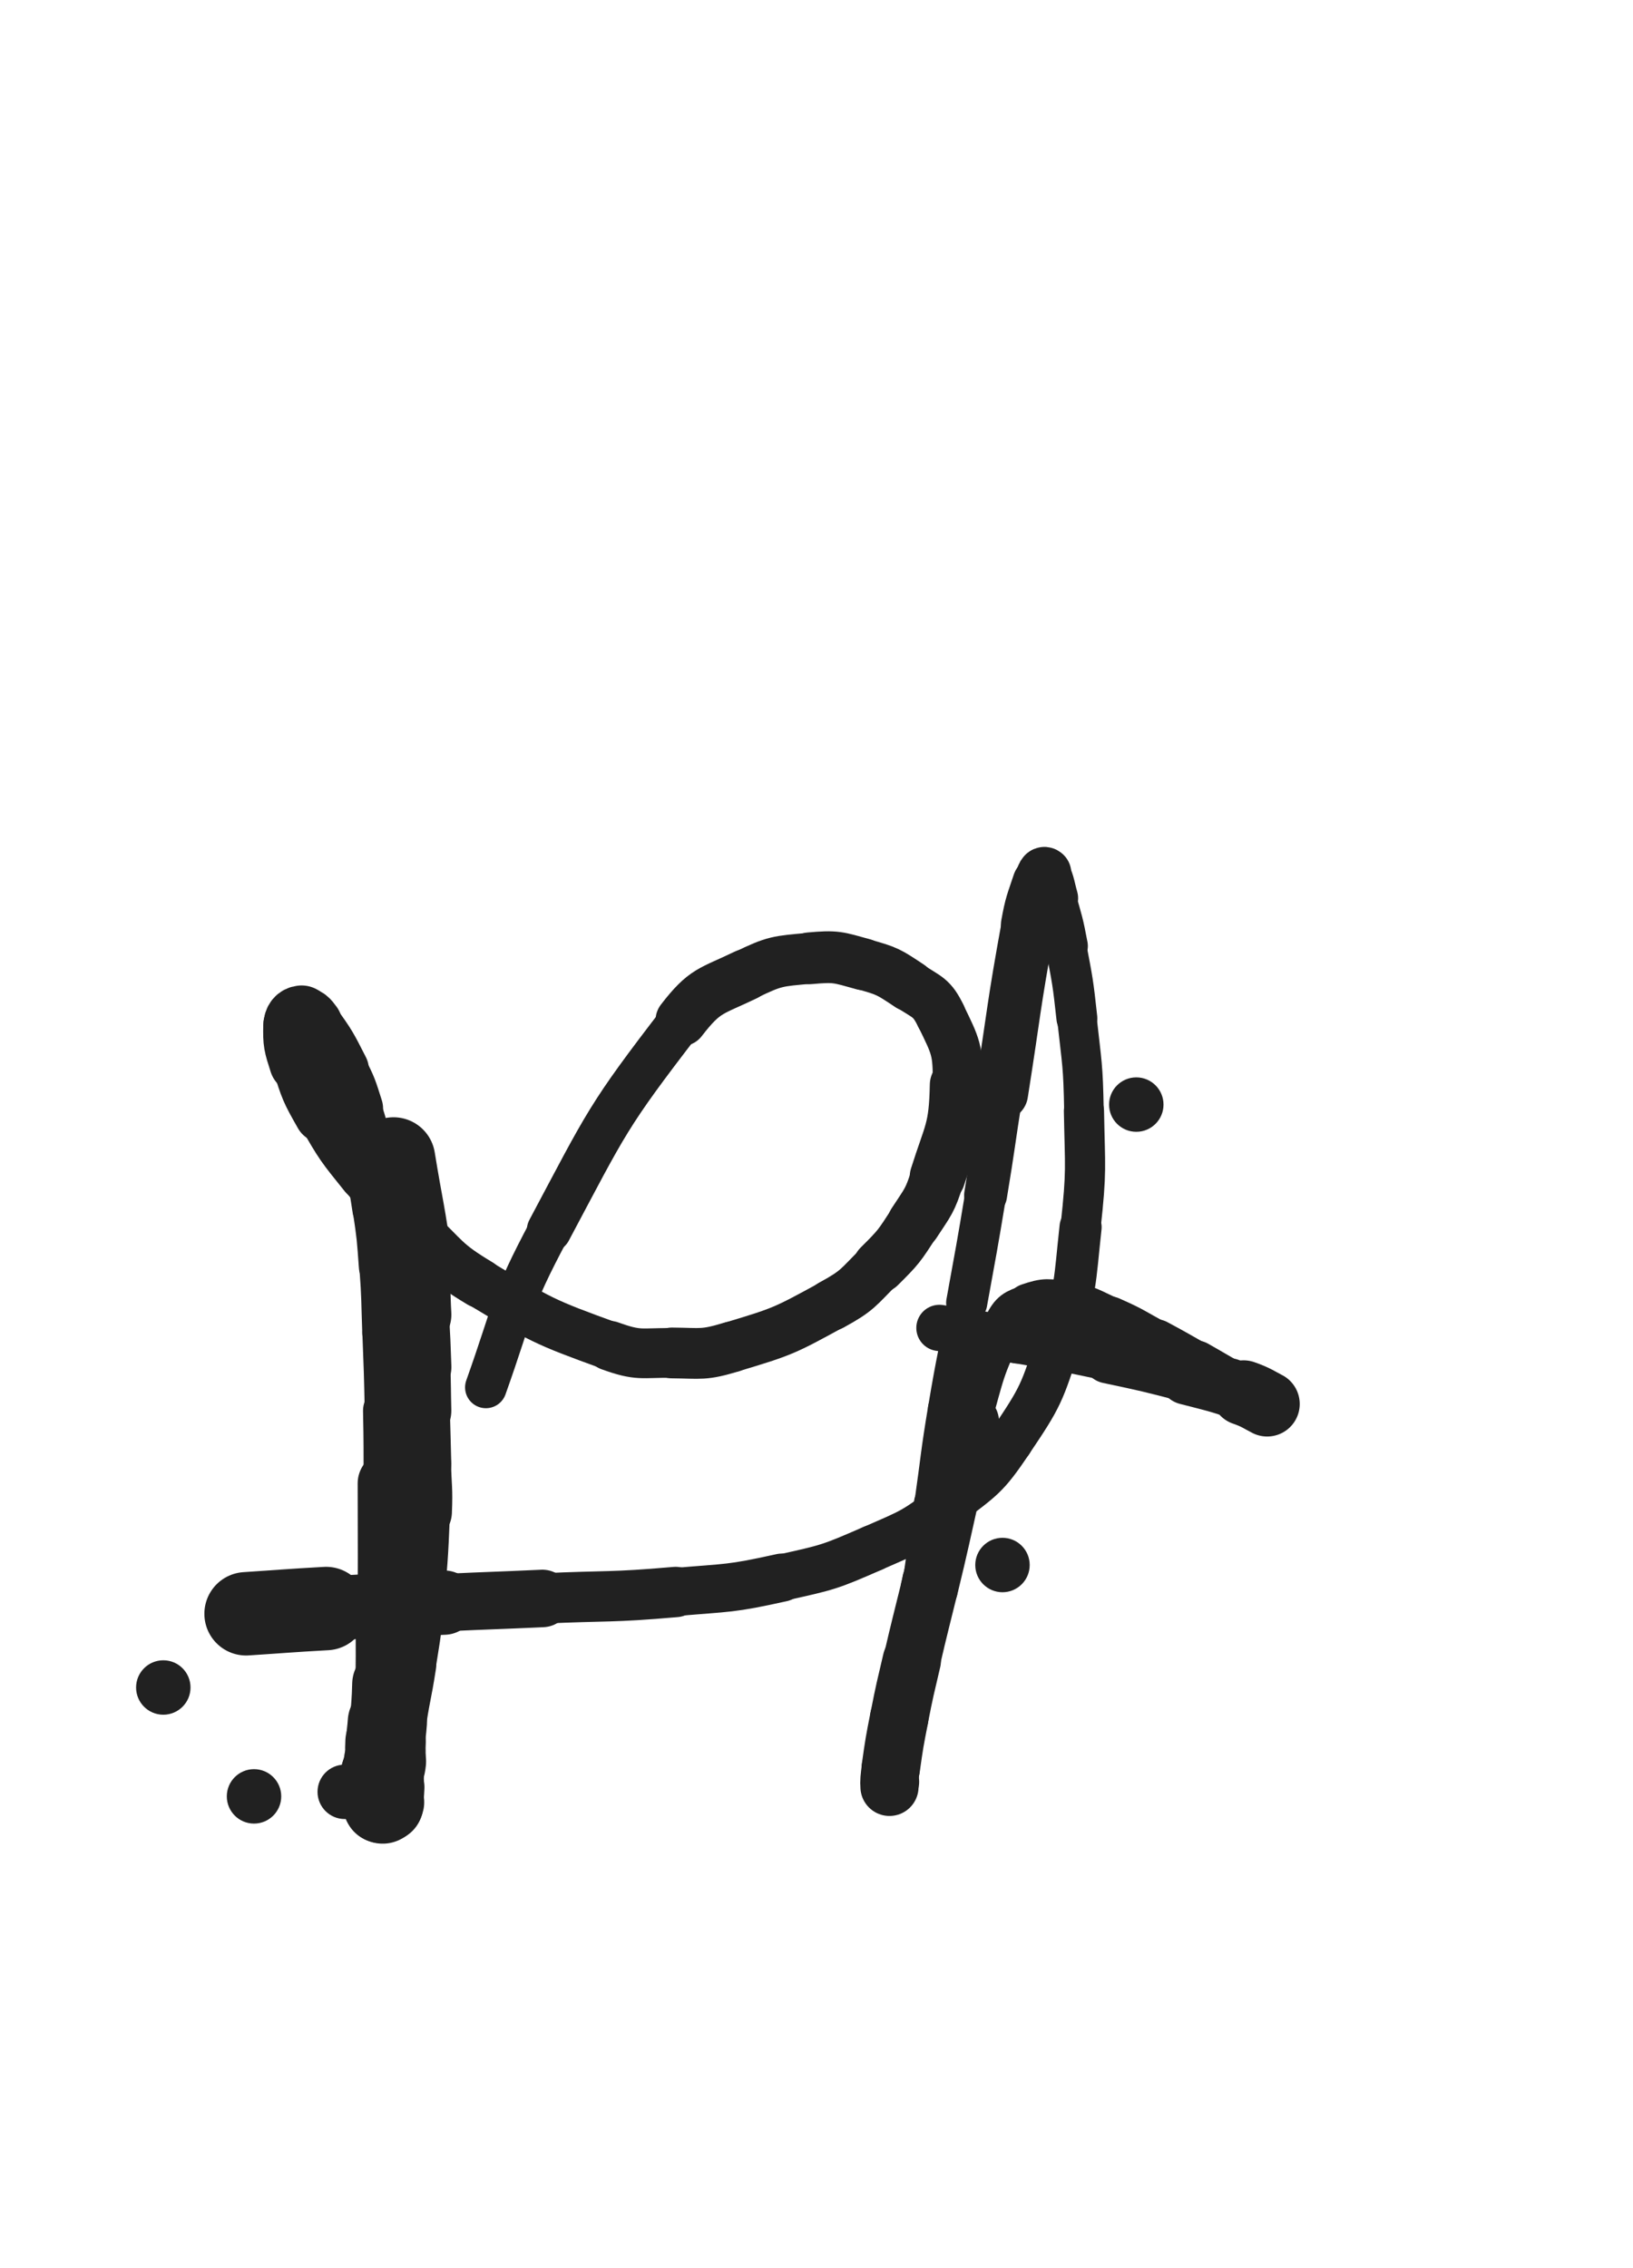 <svg xmlns="http://www.w3.org/2000/svg" xmlns:xlink="http://www.w3.org/1999/xlink" viewBox="0 0 360 500"><path d="M 86.750,255.500 C 88.636,267.088 88.992,267.047 90.522,278.676" stroke-width="18.410" stroke="rgb(33,33,33)" fill="none" stroke-linecap="round"></path><path d="M 90.522,278.676 C 91.249,284.202 90.954,284.240 91.265,289.810" stroke-width="16.481" stroke="rgb(33,33,33)" fill="none" stroke-linecap="round"></path><path d="M 91.265,289.810 C 91.587,295.578 91.589,295.579 91.789,301.352" stroke-width="15.442" stroke="rgb(33,33,33)" fill="none" stroke-linecap="round"></path><path d="M 91.789,301.352 C 91.956,306.174 91.883,306.176 92.000,311.000" stroke-width="14.993" stroke="rgb(33,33,33)" fill="none" stroke-linecap="round"></path><path d="M 92.000,311.000 C 92.142,316.842 92.175,316.841 92.306,322.683" stroke-width="14.358" stroke="rgb(33,33,33)" fill="none" stroke-linecap="round"></path><path d="M 92.306,322.683 C 92.425,327.972 92.716,327.981 92.500,333.262" stroke-width="14.257" stroke="rgb(33,33,33)" fill="none" stroke-linecap="round"></path><path d="M 92.500,333.262 C 92.057,344.082 91.997,344.100 90.988,354.886" stroke-width="13.414" stroke="rgb(33,33,33)" fill="none" stroke-linecap="round"></path><path d="M 90.988,354.886 C 90.420,360.961 90.275,360.951 89.345,366.983" stroke-width="13.485" stroke="rgb(33,33,33)" fill="none" stroke-linecap="round"></path><path d="M 89.345,366.983 C 88.269,373.967 87.950,373.922 86.976,380.917" stroke-width="13.641" stroke="rgb(33,33,33)" fill="none" stroke-linecap="round"></path><path d="M 86.976,380.917 C 86.278,385.930 86.376,385.953 86.000,391.000" stroke-width="13.789" stroke="rgb(33,33,33)" fill="none" stroke-linecap="round"></path><path d="M 86.000,391.000 C 85.889,392.495 86.093,392.506 86.000,394.000" stroke-width="14.414" stroke="rgb(33,33,33)" fill="none" stroke-linecap="round"></path><path d="M 86.000,394.000 C 85.897,395.648 85.955,395.706 85.608,397.284" stroke-width="15.144" stroke="rgb(33,33,33)" fill="none" stroke-linecap="round"></path><path d="M 85.608,397.284 C 85.532,397.629 85.461,397.710 85.153,397.847" stroke-width="15.820" stroke="rgb(33,33,33)" fill="none" stroke-linecap="round"></path><path d="M 85.153,397.847 C 84.657,398.068 84.293,397.991 84.000,398.000" stroke-width="16.322" stroke="rgb(33,33,33)" fill="none" stroke-linecap="round"></path><path d="M 84.000,398.000 C 83.901,398.003 84.316,398.007 84.370,397.870" stroke-width="16.616" stroke="rgb(33,33,33)" fill="none" stroke-linecap="round"></path><path d="M 84.370,397.870 C 84.441,397.687 84.281,397.619 84.250,397.361" stroke-width="17.108" stroke="rgb(33,33,33)" fill="none" stroke-linecap="round"></path><path d="M 84.250,397.361 C 84.221,397.121 84.250,397.118 84.250,396.875" stroke-width="17.568" stroke="rgb(33,33,33)" fill="none" stroke-linecap="round"></path><path d="M 84.250,396.875 C 84.250,396.626 84.250,396.626 84.250,396.378" stroke-width="17.933" stroke="rgb(33,33,33)" fill="none" stroke-linecap="round"></path><path d="M 84.250,396.378 C 84.250,396.106 84.250,396.106 84.250,395.835" stroke-width="18.241" stroke="rgb(33,33,33)" fill="none" stroke-linecap="round"></path><path d="M 84.250,395.835 C 84.250,395.279 84.250,395.279 84.250,394.723" stroke-width="18.389" stroke="rgb(33,33,33)" fill="none" stroke-linecap="round"></path><path d="M 84.250,394.723 C 84.250,393.991 84.250,393.991 84.250,393.259" stroke-width="18.421" stroke="rgb(33,33,33)" fill="none" stroke-linecap="round"></path><path d="M 84.250,393.259 C 84.250,392.294 84.131,392.283 84.250,391.330" stroke-width="18.395" stroke="rgb(33,33,33)" fill="none" stroke-linecap="round"></path><path d="M 84.250,391.330 C 84.442,389.791 84.713,389.821 84.871,388.276" stroke-width="18.123" stroke="rgb(33,33,33)" fill="none" stroke-linecap="round"></path><path d="M 84.871,388.276 C 85.088,386.156 84.871,386.134 85.000,384.000" stroke-width="17.741" stroke="rgb(33,33,33)" fill="none" stroke-linecap="round"></path><path d="M 85.000,384.000 C 85.132,381.809 85.239,381.816 85.394,379.626" stroke-width="17.467" stroke="rgb(33,33,33)" fill="none" stroke-linecap="round"></path><path d="M 85.394,379.626 C 85.689,375.442 85.777,375.443 85.900,371.252" stroke-width="16.515" stroke="rgb(33,33,33)" fill="none" stroke-linecap="round"></path><path d="M 85.900,371.252 C 86.080,365.130 85.986,365.126 86.000,359.000" stroke-width="15.179" stroke="rgb(33,33,33)" fill="none" stroke-linecap="round"></path><path d="M 86.000,359.000 C 86.036,343.000 86.042,343.000 86.000,327.000" stroke-width="14.300" stroke="rgb(33,33,33)" fill="none" stroke-linecap="round"></path><path d="M 86.000,327.000 C 85.979,318.994 86.030,318.993 85.875,310.989" stroke-width="11.684" stroke="rgb(33,33,33)" fill="none" stroke-linecap="round"></path><path d="M 85.875,310.989 C 85.709,302.398 85.672,302.397 85.357,293.810" stroke-width="10.940" stroke="rgb(33,33,33)" fill="none" stroke-linecap="round"></path><path d="M 85.357,293.810 C 85.088,286.480 85.247,286.466 84.707,279.154" stroke-width="10.983" stroke="rgb(33,33,33)" fill="none" stroke-linecap="round"></path><path d="M 84.707,279.154 C 84.238,272.792 84.280,272.770 83.339,266.463" stroke-width="11.192" stroke="rgb(33,33,33)" fill="none" stroke-linecap="round"></path><path d="M 83.339,266.463 C 82.457,260.551 82.360,260.553 81.060,254.716" stroke-width="11.324" stroke="rgb(33,33,33)" fill="none" stroke-linecap="round"></path><path d="M 81.060,254.716 C 79.899,249.503 80.047,249.439 78.417,244.363" stroke-width="11.421" stroke="rgb(33,33,33)" fill="none" stroke-linecap="round"></path><path d="M 78.417,244.363 C 77.025,240.026 77.088,239.942 75.016,235.891" stroke-width="12.072" stroke="rgb(33,33,33)" fill="none" stroke-linecap="round"></path><path d="M 75.016,235.891 C 72.342,230.665 72.329,230.514 68.925,225.810" stroke-width="12.650" stroke="rgb(33,33,33)" fill="none" stroke-linecap="round"></path><path d="M 68.925,225.810 C 68.071,224.631 67.580,224.059 66.500,224.125" stroke-width="13.096" stroke="rgb(33,33,33)" fill="none" stroke-linecap="round"></path><path d="M 66.500,224.125 C 65.598,224.180 64.987,224.893 64.960,226.053" stroke-width="13.776" stroke="rgb(33,33,33)" fill="none" stroke-linecap="round"></path><path d="M 64.960,226.053 C 64.870,229.920 65.022,230.288 66.265,234.179" stroke-width="13.846" stroke="rgb(33,33,33)" fill="none" stroke-linecap="round"></path><path d="M 66.265,234.179 C 68.143,240.056 68.138,240.213 71.203,245.588" stroke-width="12.687" stroke="rgb(33,33,33)" fill="none" stroke-linecap="round"></path><path d="M 71.203,245.588 C 75.219,252.630 75.336,252.686 80.428,259.013" stroke-width="11.421" stroke="rgb(33,33,33)" fill="none" stroke-linecap="round"></path><path d="M 80.428,259.013 C 85.608,265.450 85.726,265.446 91.746,271.117" stroke-width="11.234" stroke="rgb(33,33,33)" fill="none" stroke-linecap="round"></path><path d="M 91.746,271.117 C 98.413,277.397 97.987,278.236 105.803,282.915" stroke-width="10.821" stroke="rgb(33,33,33)" fill="none" stroke-linecap="round"></path><path d="M 105.803,282.915 C 119.339,291.017 119.684,291.329 134.450,296.679" stroke-width="10.646" stroke="rgb(33,33,33)" fill="none" stroke-linecap="round"></path><path d="M 134.450,296.679 C 140.846,298.996 141.283,298.186 148.127,298.250" stroke-width="10.964" stroke="rgb(33,33,33)" fill="none" stroke-linecap="round"></path><path d="M 148.127,298.250 C 154.709,298.312 155.025,298.815 161.301,296.931" stroke-width="11.188" stroke="rgb(33,33,33)" fill="none" stroke-linecap="round"></path><path d="M 161.301,296.931 C 172.607,293.537 172.921,293.358 183.292,287.695" stroke-width="11.137" stroke="rgb(33,33,33)" fill="none" stroke-linecap="round"></path><path d="M 183.292,287.695 C 189.188,284.475 189.048,283.913 193.835,279.165" stroke-width="11.266" stroke="rgb(33,33,33)" fill="none" stroke-linecap="round"></path><path d="M 193.835,279.165 C 198.159,274.876 198.192,274.727 201.515,269.621" stroke-width="11.665" stroke="rgb(33,33,33)" fill="none" stroke-linecap="round"></path><path d="M 201.515,269.621 C 204.618,264.854 204.981,264.834 206.688,259.420" stroke-width="11.848" stroke="rgb(33,33,33)" fill="none" stroke-linecap="round"></path><path d="M 206.688,259.420 C 209.782,249.605 210.912,249.267 211.116,239.162" stroke-width="12.271" stroke="rgb(33,33,33)" fill="none" stroke-linecap="round"></path><path d="M 211.116,239.162 C 211.270,231.515 210.700,230.708 207.403,223.915" stroke-width="11.041" stroke="rgb(33,33,33)" fill="none" stroke-linecap="round"></path><path d="M 207.403,223.915 C 205.401,219.790 204.435,219.928 200.519,217.327" stroke-width="11.090" stroke="rgb(33,33,33)" fill="none" stroke-linecap="round"></path><path d="M 200.519,217.327 C 195.896,214.257 195.674,214.053 190.324,212.574" stroke-width="11.293" stroke="rgb(33,33,33)" fill="none" stroke-linecap="round"></path><path d="M 190.324,212.574 C 184.680,211.014 184.343,210.720 178.532,211.248" stroke-width="11.414" stroke="rgb(33,33,33)" fill="none" stroke-linecap="round"></path><path d="M 178.532,211.248 C 171.373,211.898 170.860,211.801 164.384,214.929" stroke-width="11.237" stroke="rgb(33,33,33)" fill="none" stroke-linecap="round"></path><path d="M 164.384,214.929 C 156.697,218.642 155.424,218.154 150.206,224.930" stroke-width="11.374" stroke="rgb(33,33,33)" fill="none" stroke-linecap="round"></path><path d="M 150.206,224.930 C 133.758,246.289 133.855,247.159 121.052,271.200" stroke-width="9.821" stroke="rgb(33,33,33)" fill="none" stroke-linecap="round"></path><path d="M 121.052,271.200 C 112.311,287.614 113.376,288.272 107.117,305.841" stroke-width="9.183" stroke="rgb(33,33,33)" fill="none" stroke-linecap="round"></path><circle r="6" cx="76" cy="395" fill="rgb(33,33,33)"></circle><circle r="6" cx="56" cy="396" fill="rgb(33,33,33)"></circle><circle r="6" cx="36" cy="372" fill="rgb(33,33,33)"></circle><path d="M 54.250,355.750 C 63.073,355.172 63.068,355.092 71.896,354.595" stroke-width="18.392" stroke="rgb(33,33,33)" fill="none" stroke-linecap="round"></path><path d="M 71.896,354.595 C 84.906,353.862 84.908,353.897 97.925,353.290" stroke-width="14.177" stroke="rgb(33,33,33)" fill="none" stroke-linecap="round"></path><path d="M 97.925,353.290 C 108.750,352.785 108.754,352.867 119.580,352.370" stroke-width="12.675" stroke="rgb(33,33,33)" fill="none" stroke-linecap="round"></path><path d="M 119.580,352.370 C 134.269,351.696 134.319,352.221 148.954,350.948" stroke-width="11.101" stroke="rgb(33,33,33)" fill="none" stroke-linecap="round"></path><path d="M 148.954,350.948 C 160.698,349.927 160.865,350.330 172.338,347.782" stroke-width="10.615" stroke="rgb(33,33,33)" fill="none" stroke-linecap="round"></path><path d="M 172.338,347.782 C 182.603,345.503 182.812,345.502 192.430,341.294" stroke-width="10.256" stroke="rgb(33,33,33)" fill="none" stroke-linecap="round"></path><path d="M 192.430,341.294 C 201.131,337.487 201.492,337.545 208.977,331.751" stroke-width="10.224" stroke="rgb(33,33,33)" fill="none" stroke-linecap="round"></path><path d="M 208.977,331.751 C 216.659,325.804 217.353,325.824 222.764,317.811" stroke-width="9.897" stroke="rgb(33,33,33)" fill="none" stroke-linecap="round"></path><path d="M 222.764,317.811 C 229.585,307.711 229.635,307.172 233.441,295.525" stroke-width="9.870" stroke="rgb(33,33,33)" fill="none" stroke-linecap="round"></path><path d="M 233.441,295.525 C 237.362,283.526 236.844,283.132 238.219,270.518" stroke-width="9.286" stroke="rgb(33,33,33)" fill="none" stroke-linecap="round"></path><path d="M 238.219,270.518 C 239.604,257.816 239.188,257.691 238.960,244.893" stroke-width="8.857" stroke="rgb(33,33,33)" fill="none" stroke-linecap="round"></path><path d="M 238.960,244.893 C 238.778,234.647 238.515,234.623 237.399,224.430" stroke-width="8.720" stroke="rgb(33,33,33)" fill="none" stroke-linecap="round"></path><path d="M 237.399,224.430 C 236.526,216.452 236.476,216.434 234.981,208.551" stroke-width="9.013" stroke="rgb(33,33,33)" fill="none" stroke-linecap="round"></path><path d="M 234.981,208.551 C 233.971,203.227 233.871,203.228 232.390,198.017" stroke-width="9.681" stroke="rgb(33,33,33)" fill="none" stroke-linecap="round"></path><path d="M 232.390,198.017 C 231.596,195.225 231.542,193.695 230.431,192.544" stroke-width="10.566" stroke="rgb(33,33,33)" fill="none" stroke-linecap="round"></path><path d="M 230.431,192.544 C 229.954,192.049 229.603,193.545 229.214,194.725" stroke-width="11.499" stroke="rgb(33,33,33)" fill="none" stroke-linecap="round"></path><path d="M 229.214,194.725 C 227.734,199.214 227.546,199.215 226.693,203.882" stroke-width="12.078" stroke="rgb(33,33,33)" fill="none" stroke-linecap="round"></path><path d="M 226.693,203.882 C 223.310,222.388 223.680,222.470 220.741,241.070" stroke-width="11.798" stroke="rgb(33,33,33)" fill="none" stroke-linecap="round"></path><path d="M 220.741,241.070 C 218.974,252.251 219.128,252.276 217.281,263.443" stroke-width="9.466" stroke="rgb(33,33,33)" fill="none" stroke-linecap="round"></path><path d="M 217.281,263.443 C 215.314,275.337 215.256,275.328 213.113,287.192" stroke-width="9.069" stroke="rgb(33,33,33)" fill="none" stroke-linecap="round"></path><path d="M 213.113,287.192 C 210.996,298.913 210.711,298.865 208.760,310.613" stroke-width="8.370" stroke="rgb(33,33,33)" fill="none" stroke-linecap="round"></path><path d="M 208.760,310.613 C 207.046,320.936 207.262,320.972 205.784,331.334" stroke-width="8.386" stroke="rgb(33,33,33)" fill="none" stroke-linecap="round"></path><path d="M 205.784,331.334 C 204.581,339.768 204.547,339.763 203.399,348.205" stroke-width="8.585" stroke="rgb(33,33,33)" fill="none" stroke-linecap="round"></path><path d="M 203.399,348.205 C 202.369,355.777 202.439,355.786 201.428,363.361" stroke-width="8.933" stroke="rgb(33,33,33)" fill="none" stroke-linecap="round"></path><path d="M 201.428,363.361 C 200.660,369.115 200.793,369.137 199.841,374.862" stroke-width="9.509" stroke="rgb(33,33,33)" fill="none" stroke-linecap="round"></path><path d="M 199.841,374.862 C 198.678,381.851 198.453,381.814 197.198,388.788" stroke-width="10.134" stroke="rgb(33,33,33)" fill="none" stroke-linecap="round"></path><path d="M 197.198,388.788 C 196.841,390.774 197.040,390.825 196.617,392.783" stroke-width="10.999" stroke="rgb(33,33,33)" fill="none" stroke-linecap="round"></path><path d="M 196.617,392.783 C 196.486,393.386 196.118,394.259 196.090,393.910" stroke-width="12.031" stroke="rgb(33,33,33)" fill="none" stroke-linecap="round"></path><path d="M 196.090,393.910 C 195.997,392.742 196.084,391.812 196.375,389.750" stroke-width="12.817" stroke="rgb(33,33,33)" fill="none" stroke-linecap="round"></path><path d="M 196.375,389.750 C 197.159,384.198 197.164,384.188 198.240,378.682" stroke-width="12.891" stroke="rgb(33,33,33)" fill="none" stroke-linecap="round"></path><path d="M 198.240,378.682 C 199.479,372.342 199.543,372.351 201.006,366.057" stroke-width="12.864" stroke="rgb(33,33,33)" fill="none" stroke-linecap="round"></path><path d="M 201.006,366.057 C 202.869,358.041 202.933,358.056 204.893,350.063" stroke-width="12.586" stroke="rgb(33,33,33)" fill="none" stroke-linecap="round"></path><path d="M 204.893,350.063 C 209.391,331.725 208.695,331.513 213.922,313.395" stroke-width="12.630" stroke="rgb(33,33,33)" fill="none" stroke-linecap="round"></path><path d="M 213.922,313.395 C 217.048,302.559 216.635,301.975 221.598,292.154" stroke-width="9.058" stroke="rgb(33,33,33)" fill="none" stroke-linecap="round"></path><path d="M 221.598,292.154 C 223.066,289.250 223.780,288.974 226.784,287.946" stroke-width="9.543" stroke="rgb(33,33,33)" fill="none" stroke-linecap="round"></path><path d="M 226.784,287.946 C 230.507,286.672 231.048,286.872 235.051,287.550" stroke-width="10.045" stroke="rgb(33,33,33)" fill="none" stroke-linecap="round"></path><path d="M 235.051,287.550 C 239.972,288.384 239.986,288.929 244.633,290.971" stroke-width="10.137" stroke="rgb(33,33,33)" fill="none" stroke-linecap="round"></path><path d="M 244.633,290.971 C 249.853,293.264 249.749,293.521 254.786,296.220" stroke-width="10.382" stroke="rgb(33,33,33)" fill="none" stroke-linecap="round"></path><path d="M 254.786,296.220 C 259.208,298.589 259.181,298.642 263.551,301.107" stroke-width="10.818" stroke="rgb(33,33,33)" fill="none" stroke-linecap="round"></path><path d="M 263.551,301.107 C 267.289,303.215 267.250,303.287 271.003,305.367" stroke-width="11.259" stroke="rgb(33,33,33)" fill="none" stroke-linecap="round"></path><path d="M 271.003,305.367 C 273.413,306.702 273.432,306.669 275.877,307.938" stroke-width="11.911" stroke="rgb(33,33,33)" fill="none" stroke-linecap="round"></path><path d="M 275.877,307.938 C 276.982,308.511 276.969,308.543 278.103,309.052" stroke-width="12.766" stroke="rgb(33,33,33)" fill="none" stroke-linecap="round"></path><path d="M 278.103,309.052 C 278.709,309.324 279.727,309.688 279.356,309.500" stroke-width="13.696" stroke="rgb(33,33,33)" fill="none" stroke-linecap="round"></path><path d="M 279.356,309.500 C 277.751,308.687 276.864,307.983 274.151,307.050" stroke-width="14.346" stroke="rgb(33,33,33)" fill="none" stroke-linecap="round"></path><path d="M 274.151,307.050 C 268.018,304.941 267.957,305.045 261.665,303.416" stroke-width="12.514" stroke="rgb(33,33,33)" fill="none" stroke-linecap="round"></path><path d="M 261.665,303.416 C 253.033,301.181 253.025,301.174 244.302,299.322" stroke-width="11.301" stroke="rgb(33,33,33)" fill="none" stroke-linecap="round"></path><path d="M 244.302,299.322 C 234.365,297.212 234.348,297.263 224.344,295.491" stroke-width="10.110" stroke="rgb(33,33,33)" fill="none" stroke-linecap="round"></path><path d="M 224.344,295.491 C 215.748,293.968 215.721,294.117 207.101,292.731" stroke-width="10.195" stroke="rgb(33,33,33)" fill="none" stroke-linecap="round"></path><circle r="6" cx="221" cy="345" fill="rgb(33,33,33)"></circle><circle r="6" cx="250.5" cy="243.5" fill="rgb(33,33,33)"></circle></svg>